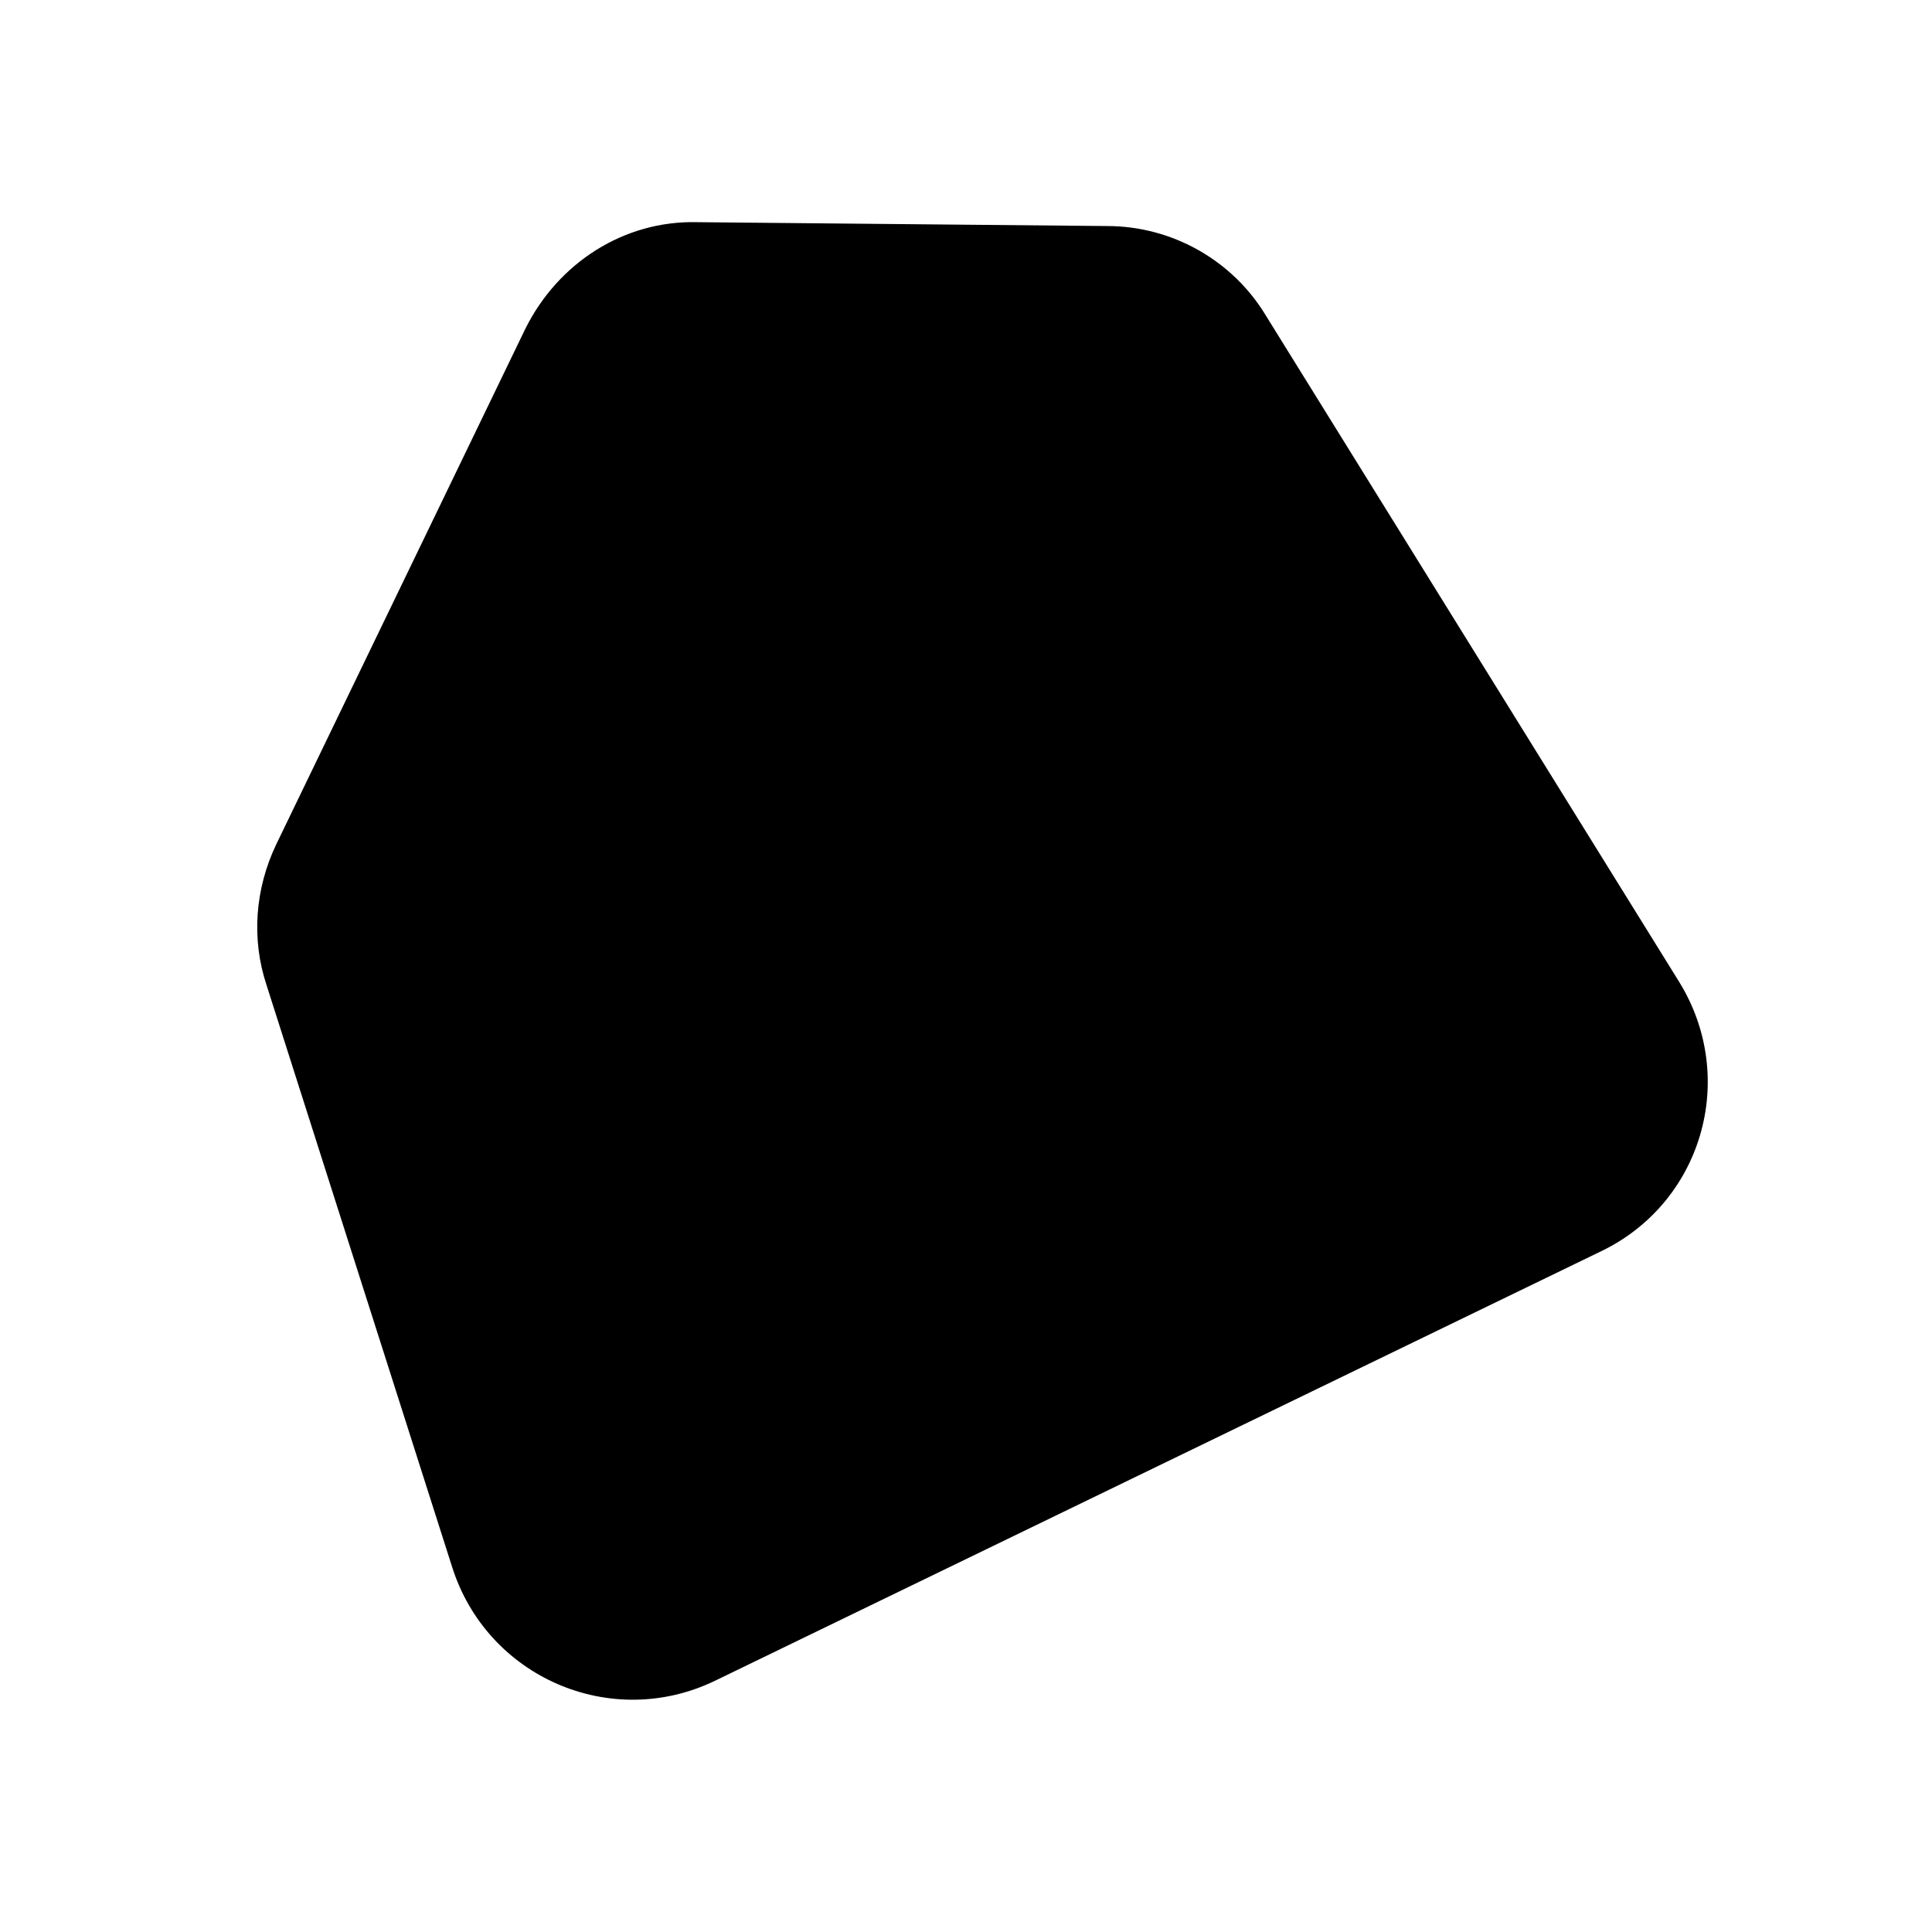 <svg  xmlns="http://www.w3.org/2000/svg" xmlns:xlink="http://www.w3.org/1999/xlink" x="0px" y="0px" viewBox="0 0 100 100" style="enable-background:new 0 0 100 100;" xml:space="preserve">
	<path d="M14.3,43.7l12.9-26.7c1.7-3.4,5.1-5.6,8.9-5.5l21.2,0.2c3.4,0,6.5,1.8,8.2,4.6l21.4,34.5c3.1,5,1.2,11.5-4.1,14L37,87  c-5.4,2.6-11.8-0.2-13.6-5.9L13.8,51C13,48.6,13.2,46,14.3,43.7z"/>
</svg>